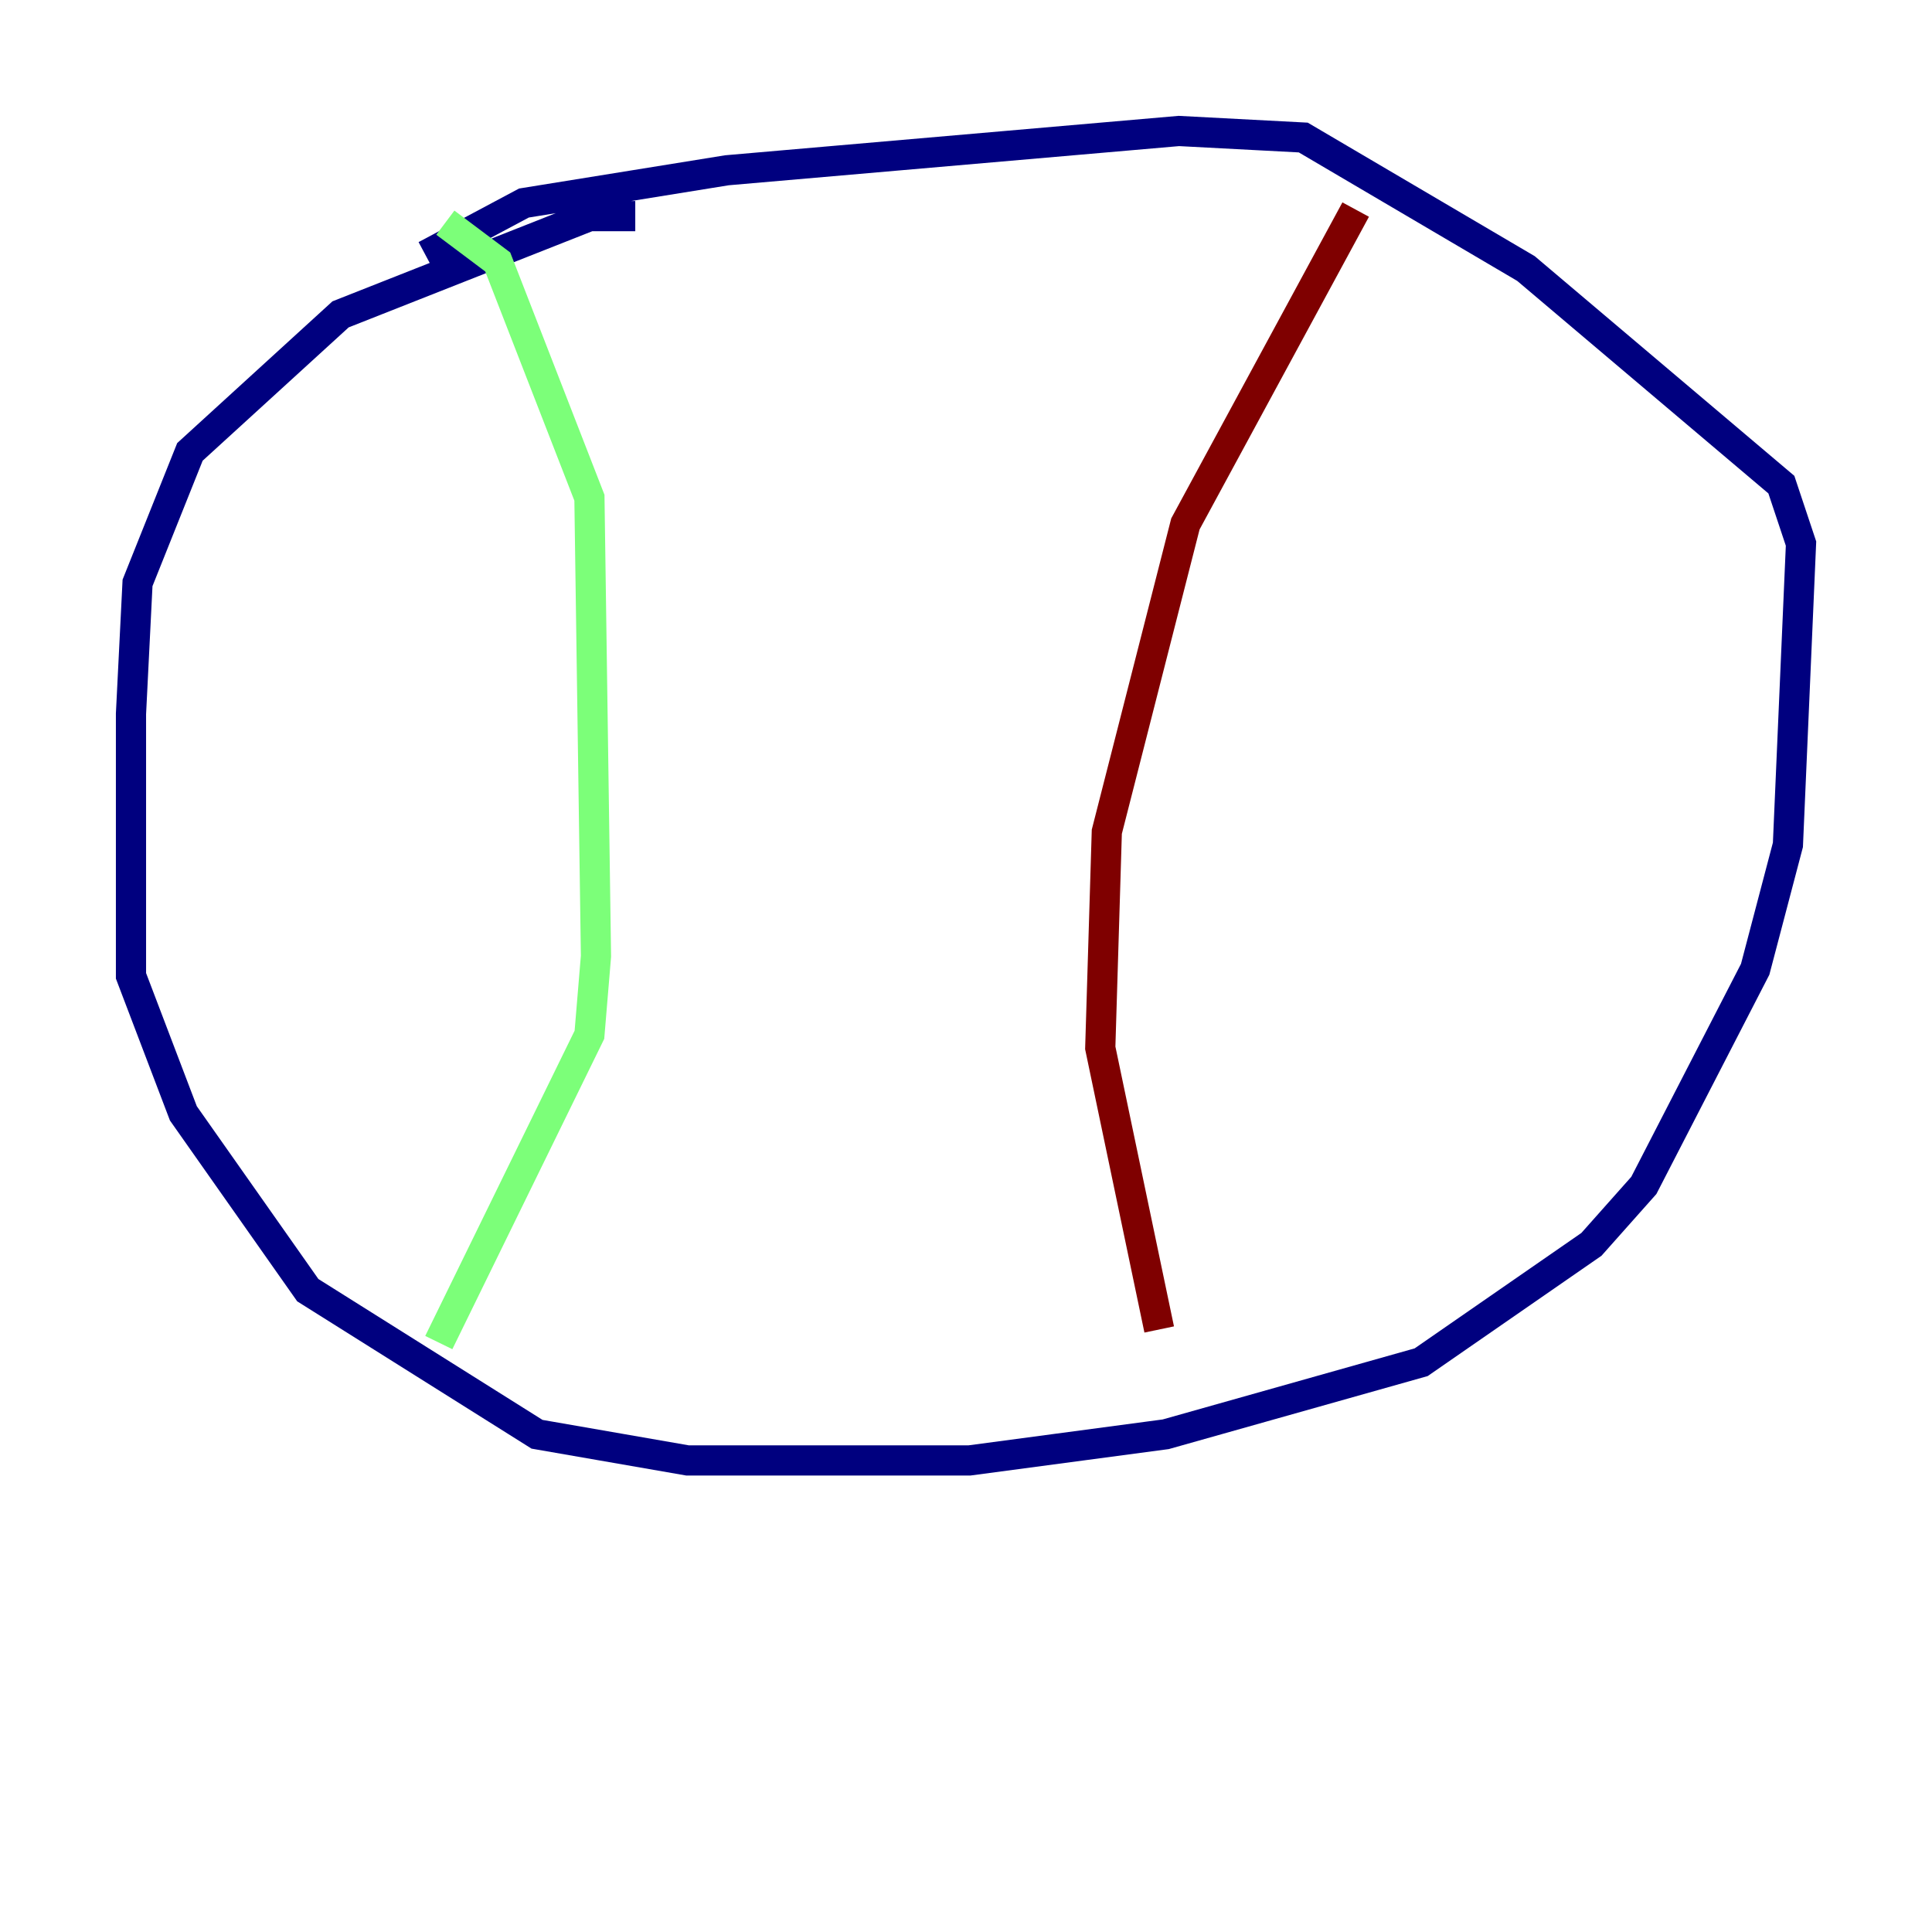 <?xml version="1.0" encoding="utf-8" ?>
<svg baseProfile="tiny" height="128" version="1.2" viewBox="0,0,128,128" width="128" xmlns="http://www.w3.org/2000/svg" xmlns:ev="http://www.w3.org/2001/xml-events" xmlns:xlink="http://www.w3.org/1999/xlink"><defs /><polyline fill="none" points="42.088,14.319 39.051,14.319 22.563,20.827 12.583,29.939 9.112,38.617 8.678,47.295 8.678,64.651 12.149,73.763 20.393,85.478 35.58,95.024 45.559,96.759 64.217,96.759 77.234,95.024 94.156,90.251 105.437,82.441 108.909,78.536 116.285,64.217 118.454,55.973 119.322,36.014 118.02,32.108 101.098,17.79 86.346,9.112 78.102,8.678 48.163,11.281 34.712,13.451 28.203,16.922" stroke="#00007f" stroke-width="2" /><polyline fill="none" points="29.505,14.752 32.976,17.356 39.051,32.976 39.485,63.349 39.051,68.556 29.071,88.949" stroke="#7cff79" stroke-width="2" /><polyline fill="none" points="89.817,13.885 78.536,34.712 73.329,55.105 72.895,69.424 76.8,88.081" stroke="#7f0000" stroke-width="2" /></svg>